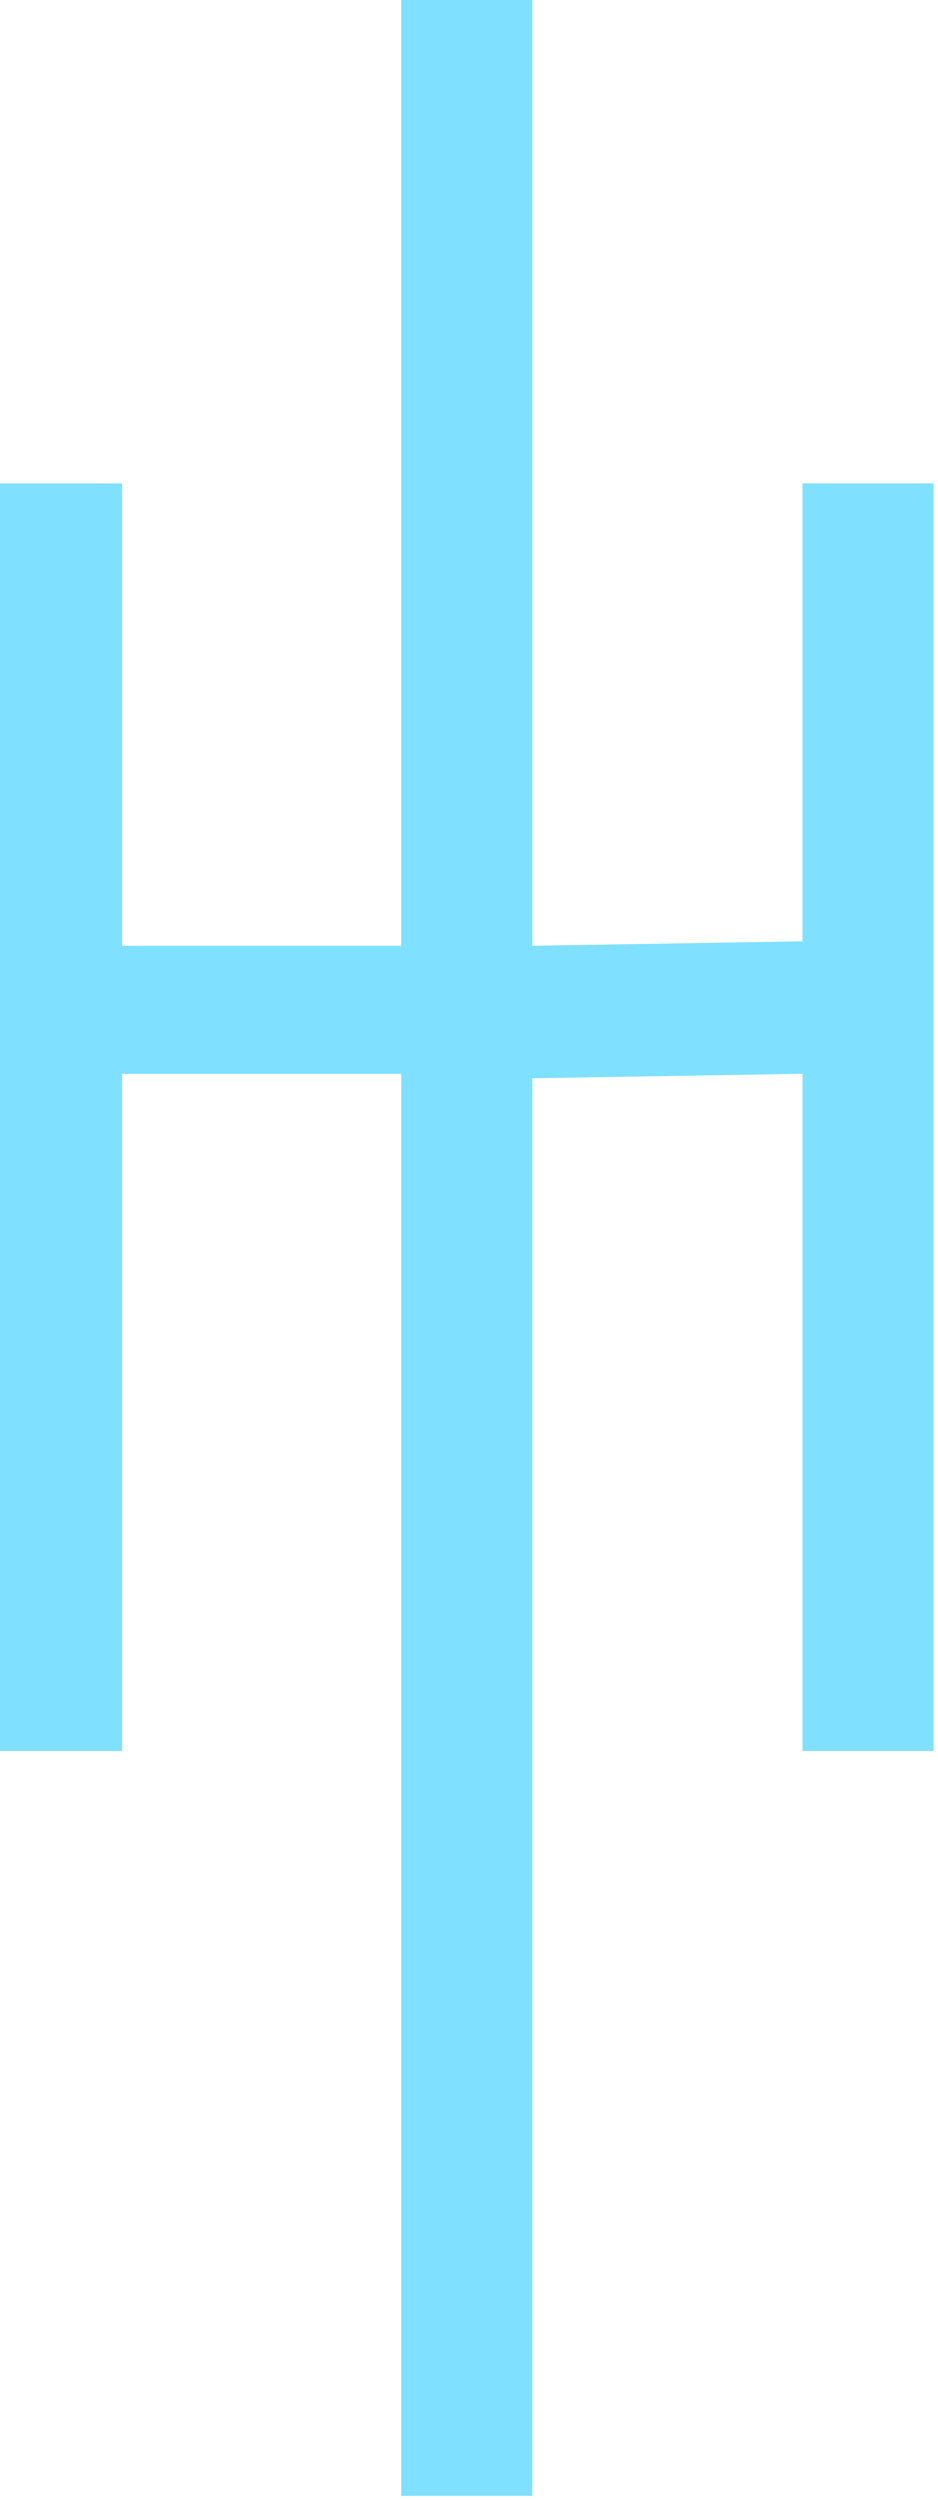 <?xml version="1.0" encoding="UTF-8" standalone="no"?>
<svg
   xmlns:dc="http://purl.org/dc/elements/1.1/"
   xmlns:cc="http://creativecommons.org/ns#"
   xmlns:rdf="http://www.w3.org/1999/02/22-rdf-syntax-ns#"
   xmlns:svg="http://www.w3.org/2000/svg"
   xmlns="http://www.w3.org/2000/svg"
   id="svg7"
   height="59.05mm"
   width="22.17mm"
   version="1.0">
  <defs
     id="defs3">
    <pattern
       y="0"
       x="0"
       height="6"
       width="6"
       patternUnits="userSpaceOnUse"
       id="EMFhbasepattern" />
  </defs>
  <path
     id="path5"
     d="  M 0,43.157   L 10.909,43.157   L 10.909,156.323   L 0,156.323   L 0,43.157  z    M 35.844,95.864   L 35.844,84.435   L 10.909,84.435   L 10.909,95.864   L 35.844,95.864  z    M 47.552,222.816   L 35.844,222.816   L 35.844,0   L 47.552,0   L 47.552,222.816  z    M 71.688,95.864   L 71.688,84.036   L 47.552,84.435   L 47.552,96.263   L 71.688,95.864  z    M 71.688,43.157   L 83.396,43.157   L 83.396,156.323   L 71.688,156.323   L 71.688,43.157  z   "
     style="fill:#80e0ff;fill-rule:evenodd;fill-opacity:1;stroke:none;" />
</svg>
